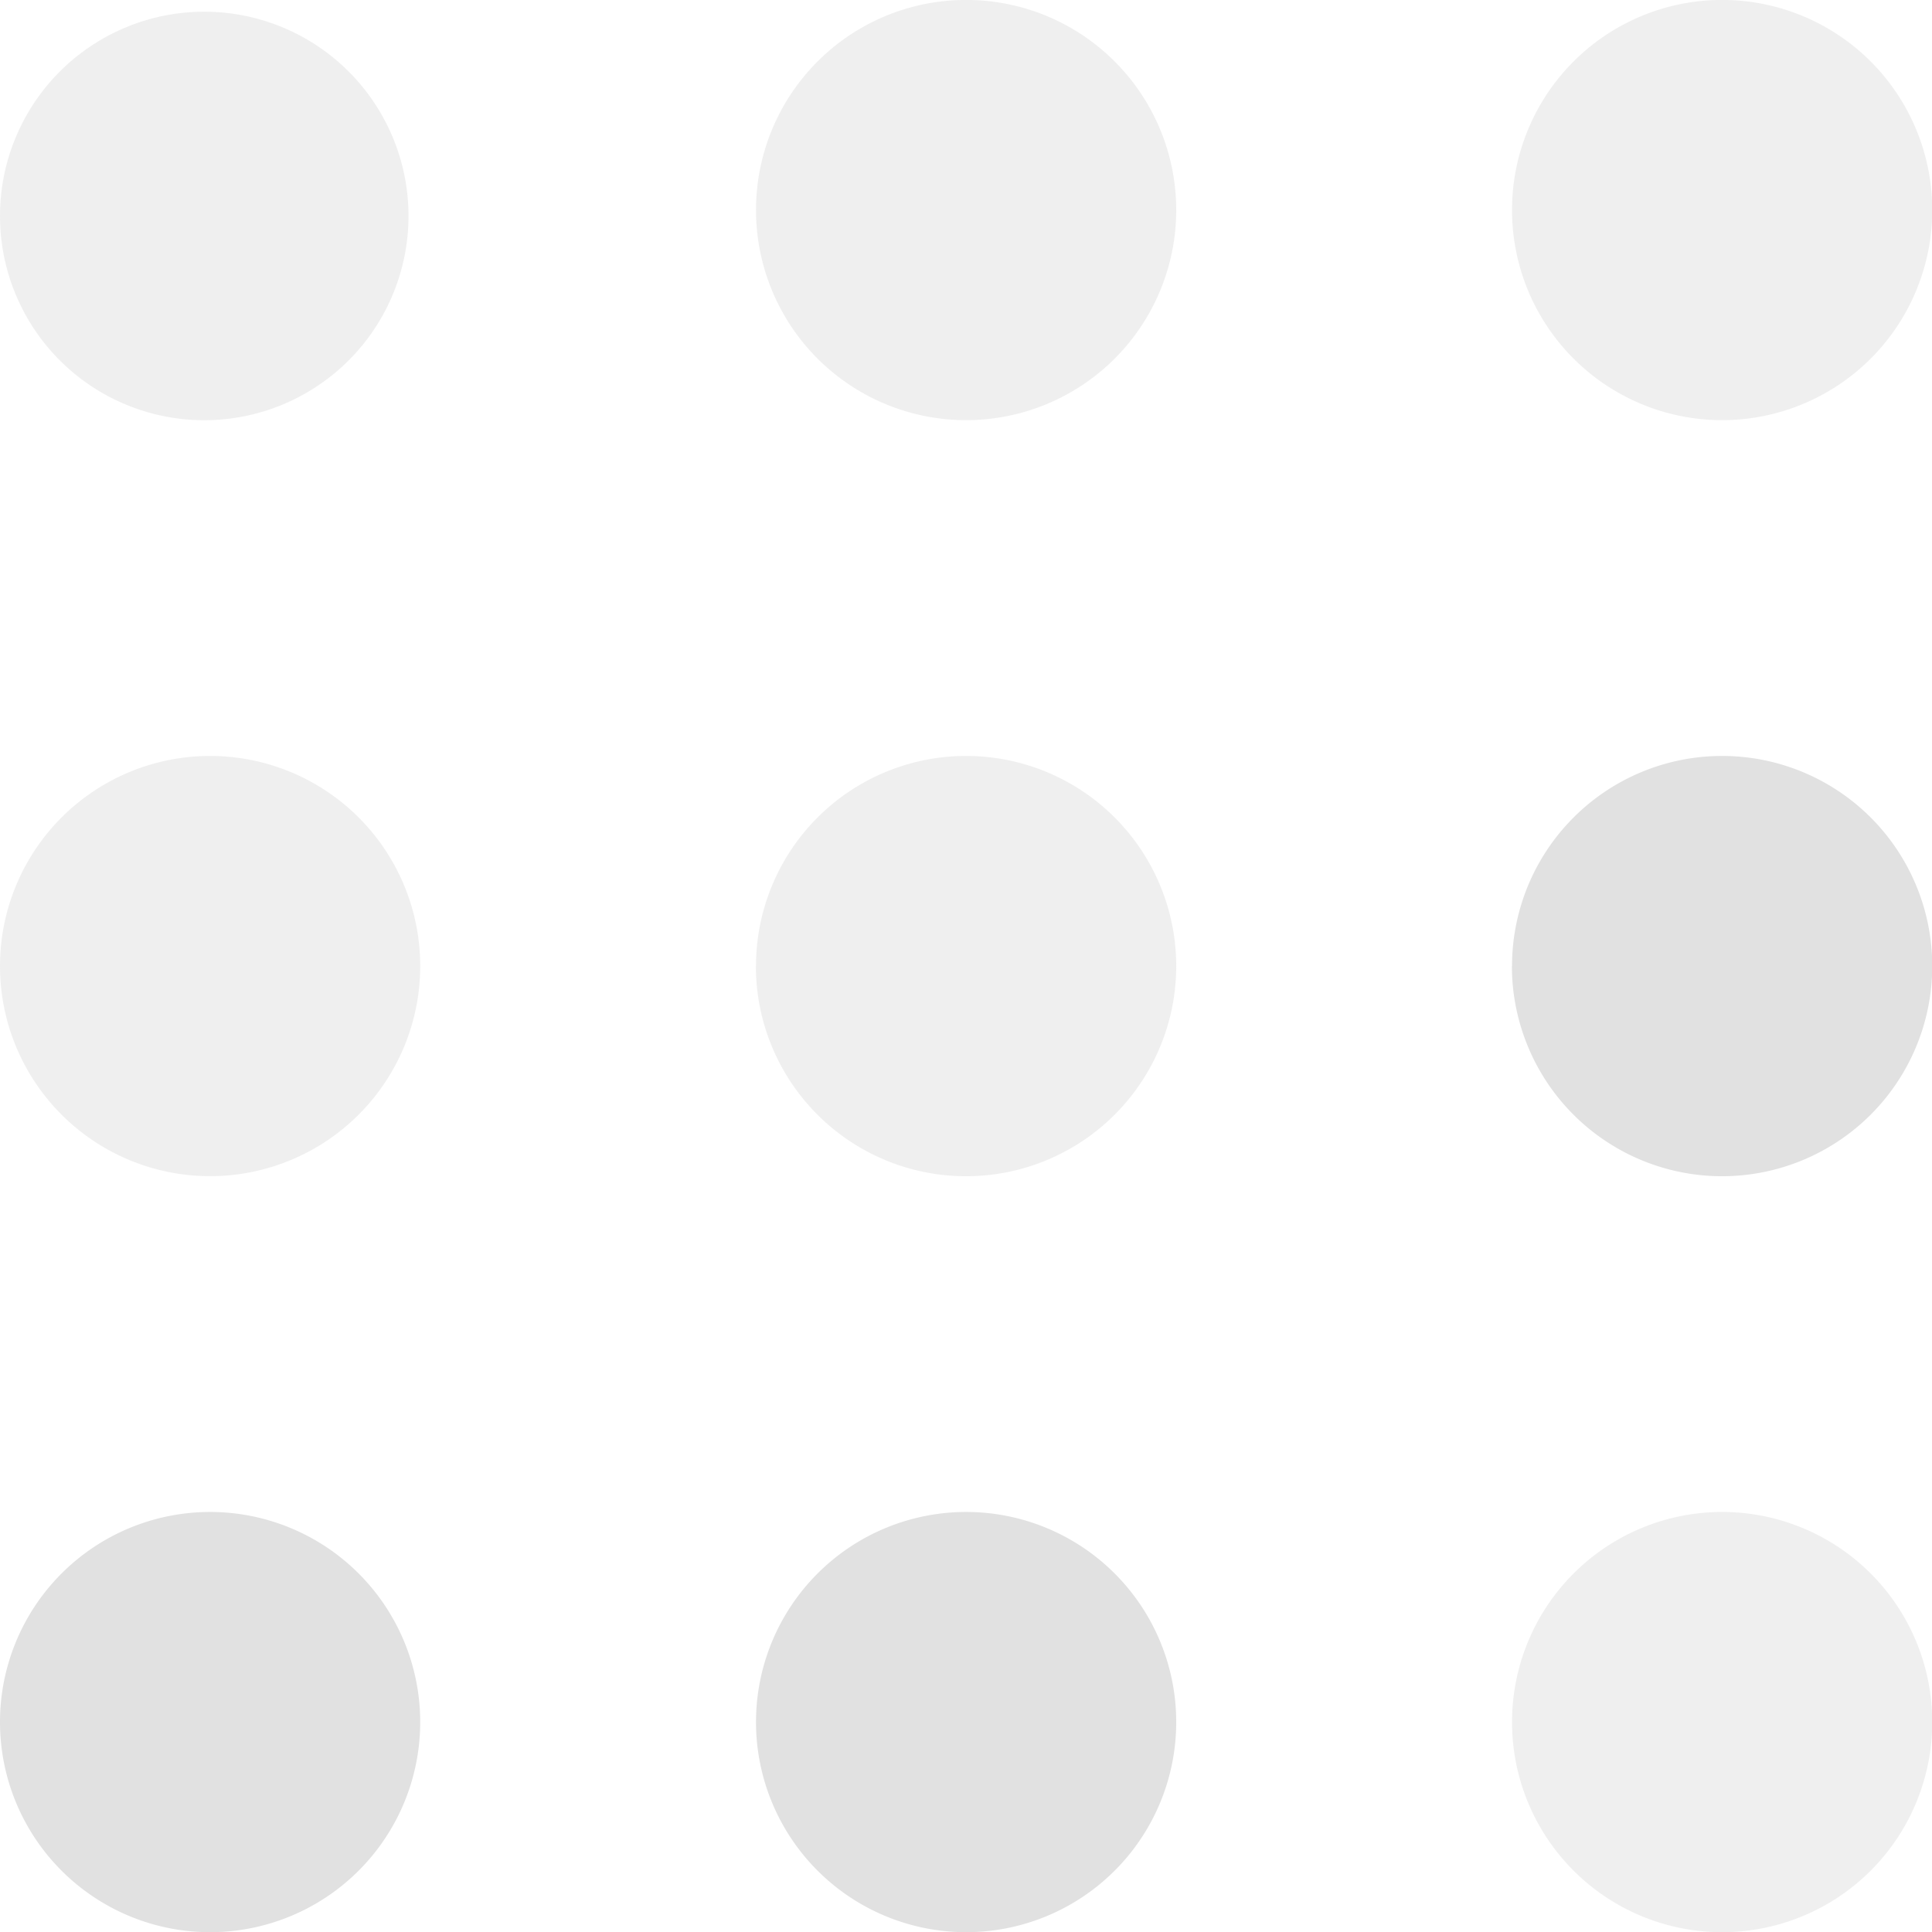 <svg xmlns="http://www.w3.org/2000/svg" style="isolation:isolate" width="16" height="16" version="1.1" id="svg53741"><defs id="defs53731"><style id="current-color-scheme" type="text/css">.ColorScheme-Text{color:#e1e1e1}</style><clipPath id="_clipPath_CkA12Y0DVcp4zDQY2sXUcydYvDfuMCCw"><path d="M0 0h16v16H0z" id="path53728"/></clipPath></defs><g clip-path="url(#_clipPath_CkA12Y0DVcp4zDQY2sXUcydYvDfuMCCw)" id="g53739"><path class="ColorScheme-Text" fill-opacity="0" fill="currentColor" d="M0 0h16v16H0z" id="path53733"/><path class="ColorScheme-Text" fill-rule="evenodd" d="M12.522 8a1.74 1.74 0 1 1 3.48.001A1.74 1.74 0 0 1 12.521 8zm-6.261 6.261a1.74 1.74 0 1 1 3.48.001 1.74 1.74 0 0 1-3.48-.001zm-6.261 0a1.74 1.74 0 1 1 3.48.001A1.74 1.74 0 0 1 0 14.261z" fill="currentColor" id="path53735"/><path class="ColorScheme-Text" fill-rule="evenodd" d="M6.261 8a1.74 1.74 0 1 1 3.48.001A1.74 1.74 0 0 1 6.26 8zM0 8a1.74 1.74 0 1 1 3.48.001A1.74 1.74 0 0 1 0 8zm6.261-6.261a1.74 1.74 0 1 1 3.48.001 1.74 1.74 0 0 1-3.48-.001zM0 1.787a1.691 1.691 0 1 1 3.383.003A1.691 1.691 0 0 1 0 1.787zm12.522-.048a1.74 1.74 0 1 1 3.48.001 1.74 1.74 0 0 1-3.48-.001zm0 12.522a1.74 1.74 0 1 1 3.48.001 1.74 1.74 0 0 1-3.48-.001z" fill="currentColor" opacity=".5" id="path53737"/></g></svg>